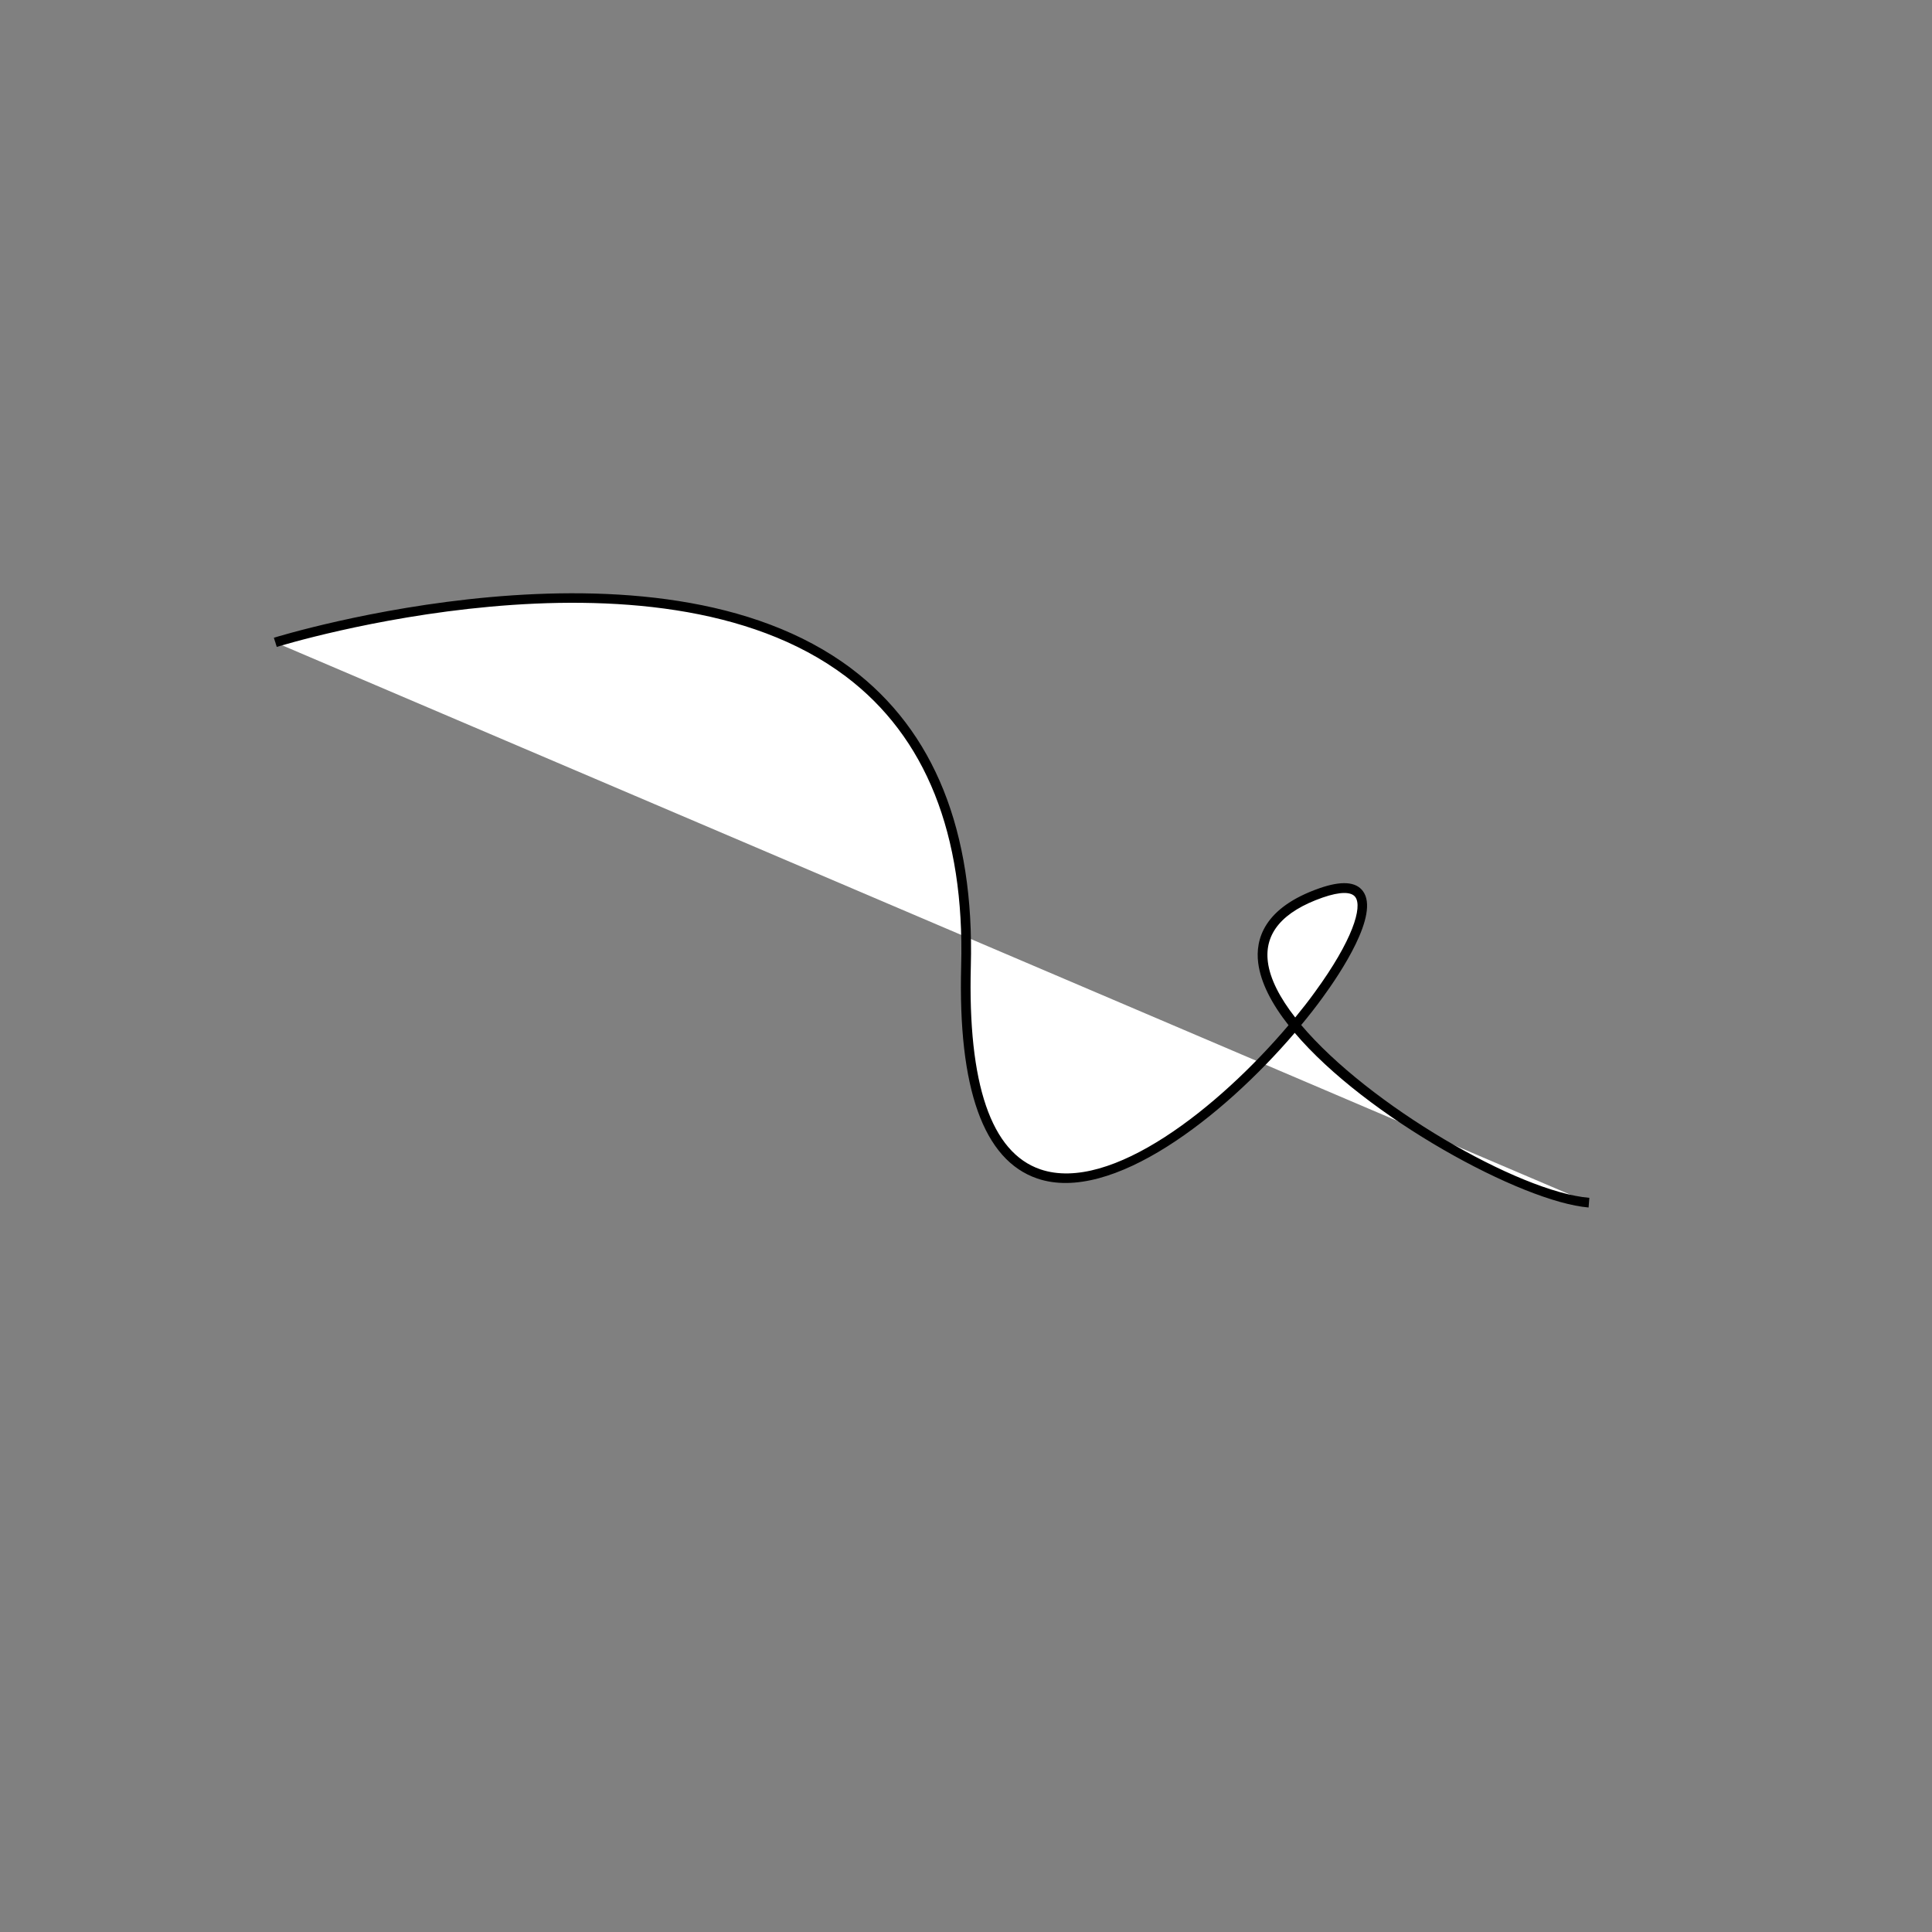 <?xml version="1.0" encoding="UTF-8"?><svg id="a" xmlns="http://www.w3.org/2000/svg" viewBox="0 0 200 200"><rect x="0" y="0" width="200" height="200" fill="#808080" stroke="none"/><defs><style>.b{fill:#fff;}</style></defs><path class="b" d="M28.5,66.5s73-23,71.5,33.5,57.01-14.63,36.76-7.57,15.74,31.07,27.74,32.07"/><path d="M164.46,125c-6.9-.57-23.03-9.34-30.43-18.08-7.44,8.71-18.97,17.7-26.65,15.08-5.57-1.9-8.22-9.31-7.88-22.02,.36-13.63-3.66-23.71-11.95-29.96-19.97-15.06-58.52-3.17-58.9-3.05l-.3-.95c.39-.12,39.42-12.17,59.8,3.2,8.56,6.46,12.72,16.81,12.35,30.79-.32,12.22,2.1,19.3,7.2,21.04,7.28,2.48,18.47-6.4,25.69-14.92-1.74-2.21-2.88-4.4-3.14-6.44-.31-2.41,.55-5.72,6.34-7.74,2.26-.79,3.77-.69,4.5,.3,1.76,2.38-2.34,8.51-4.19,11.04-.67,.92-1.41,1.87-2.2,2.82,6.98,8.28,22.53,17.28,29.83,17.89l-.08,1Zm-25.3-32.56c-.58,0-1.33,.16-2.23,.47-4.15,1.45-6.06,3.69-5.68,6.67,.22,1.76,1.25,3.73,2.83,5.75,.73-.89,1.41-1.76,2.03-2.62,3.94-5.4,4.95-8.83,4.19-9.85-.21-.28-.59-.42-1.14-.42Z"/></svg>
